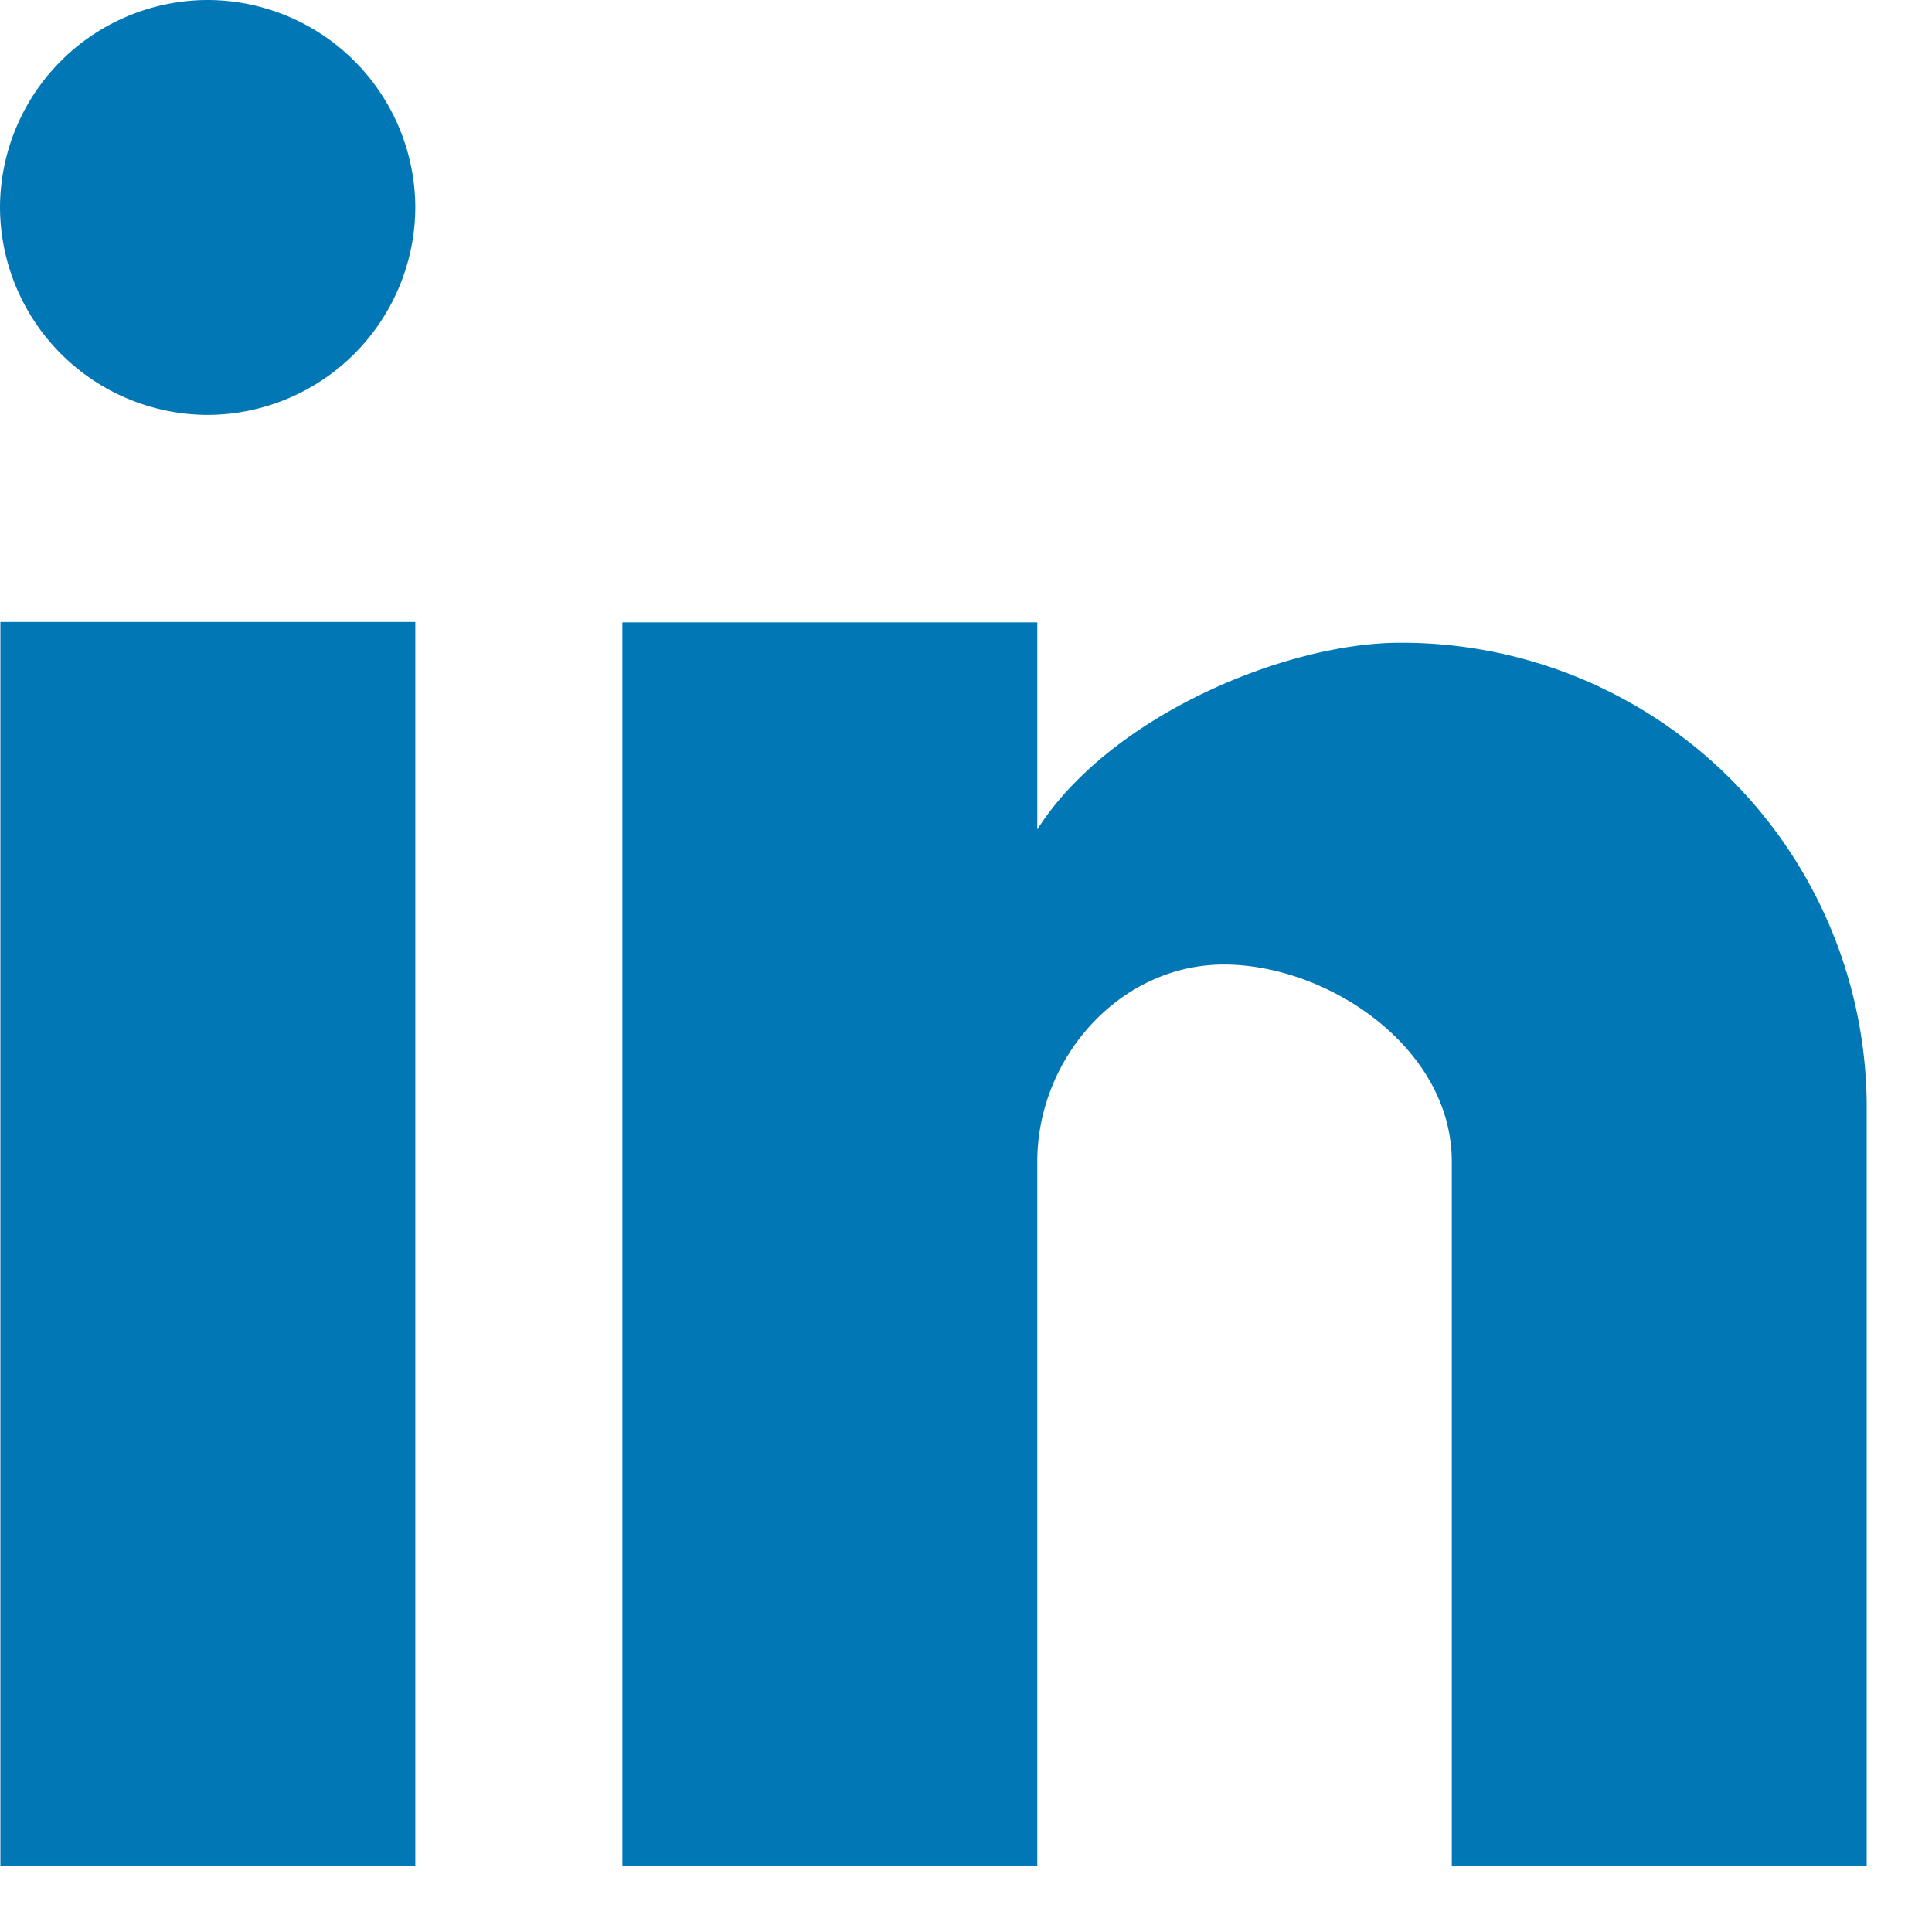 <svg xmlns="http://www.w3.org/2000/svg" width="29" height="29" viewBox="0 0 29 29">
    <path fill="#0277B5" fill-rule="evenodd" d="M3.114 0a3.124 3.124 0 0 1 3.12 3.114 3.128 3.128 0 0 1-3.12 3.114A3.127 3.127 0 0 1 0 3.114 3.123 3.123 0 0 1 3.114 0zM.006 28.014h6.228V9.336H.006v18.678zm28.014 0h-6.228V17.436c0-1.716-1.866-2.958-3.42-2.958-1.56 0-2.802 1.398-2.802 2.958v10.578H9.342V9.342h6.228v3.108c1.092-1.71 3.732-2.802 5.442-2.802a6.978 6.978 0 0 1 7.008 7.008v11.358z"/>
</svg>

